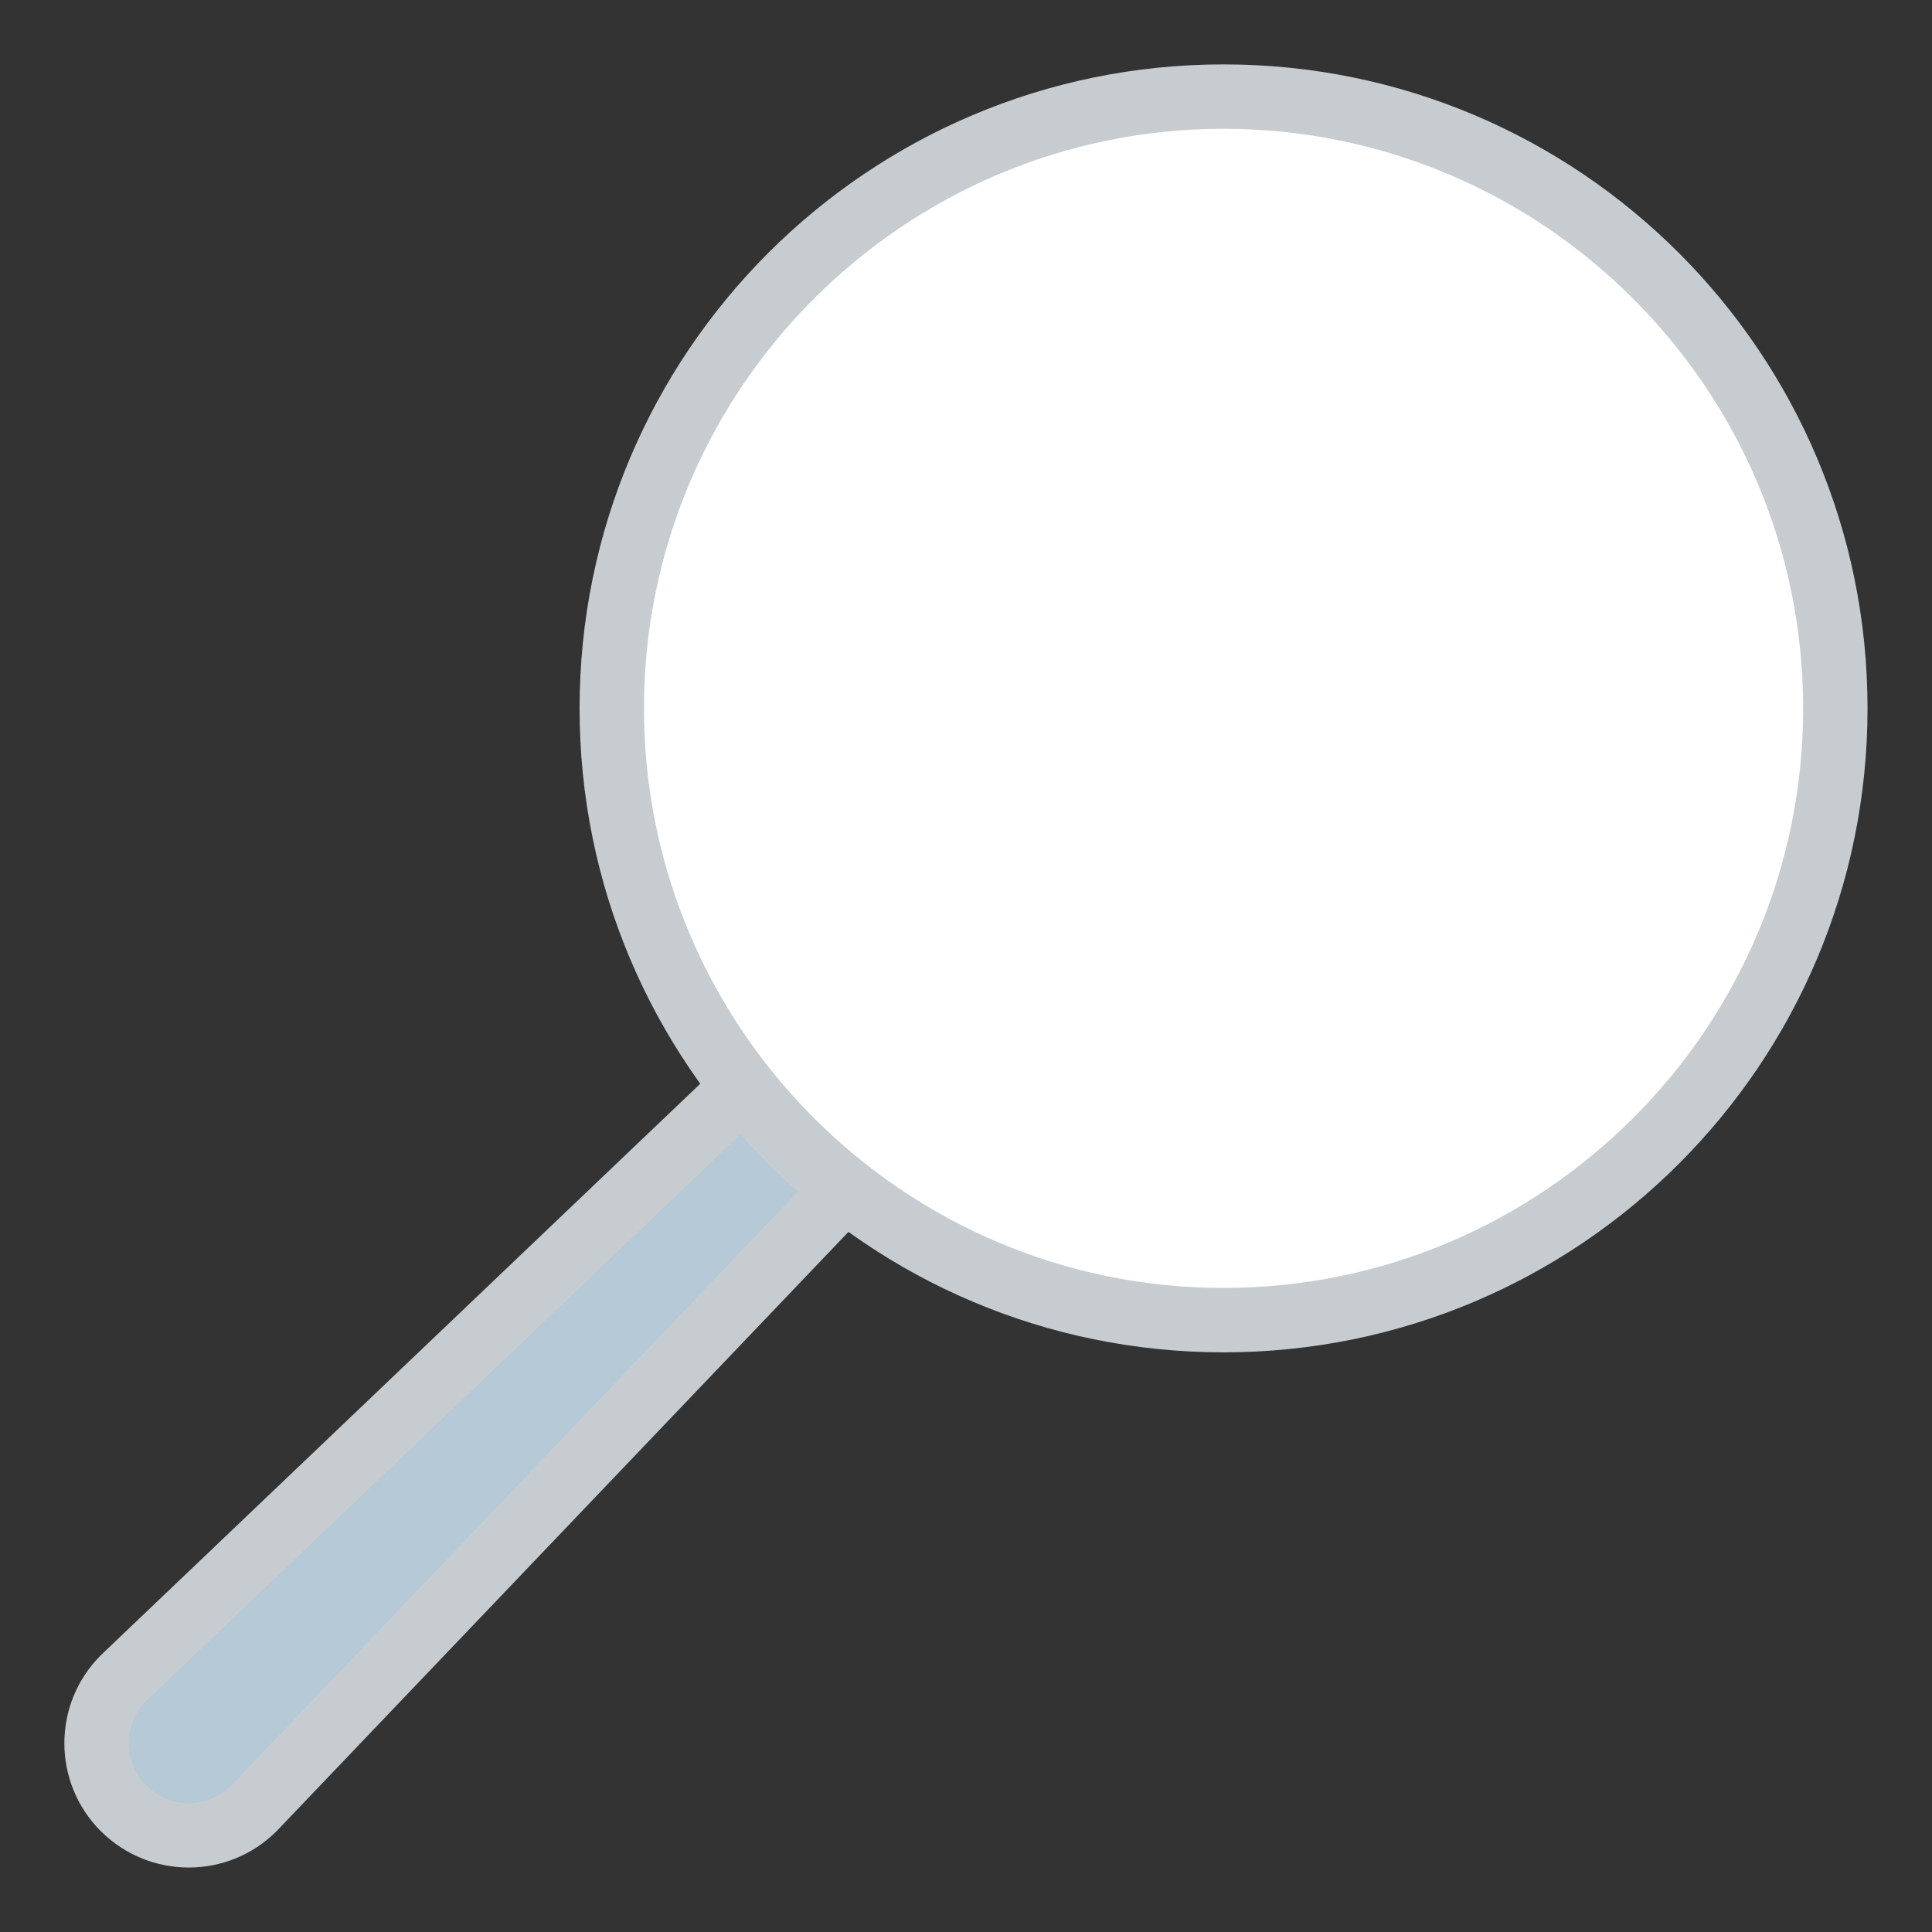 <svg xmlns="http://www.w3.org/2000/svg" xmlns:xlink="http://www.w3.org/1999/xlink" viewBox="0,0,256,256" width="80px" height="80px" fill-rule="nonzero"><rect x="0" y="0" width="256" height="256" fill="#333333" stroke="none"/><g fill="none" fill-rule="nonzero" stroke="none" stroke-width="1" stroke-linecap="butt" stroke-linejoin="miter" stroke-miterlimit="10" stroke-dasharray="" stroke-dashoffset="0" font-family="none" font-weight="none" font-size="none" text-anchor="none" style="mix-blend-mode: normal"><g transform="scale(8.533,8.533)"><path d="M2.931,28.5c-0.382,0 -0.742,-0.149 -1.012,-0.419c-0.558,-0.558 -0.558,-1.466 0,-2.024l14.007,-13.353l1.375,1.377l-13.366,14.008c-0.262,0.262 -0.622,0.411 -1.004,0.411z" fill="#b6c9d6"></path><path d="M15.917,13.403l0.685,0.686l-13.013,13.638c-0.176,0.176 -0.409,0.273 -0.658,0.273c-0.249,0 -0.482,-0.097 -0.658,-0.273c-0.363,-0.363 -0.363,-0.953 -0.017,-1.3l13.661,-13.024M15.934,12.005l-14.369,13.699c-0.754,0.754 -0.754,1.977 0,2.731c0.378,0.376 0.872,0.565 1.366,0.565c0.494,0 0.988,-0.189 1.365,-0.566l13.704,-14.361l-2.066,-2.068z" fill="#c7ccd1"></path><g><path d="M19,20.5c-5.238,0 -9.5,-4.262 -9.5,-9.5c0,-5.238 4.262,-9.5 9.5,-9.5c5.238,0 9.5,4.262 9.5,9.5c0,5.238 -4.262,9.5 -9.5,9.5z" fill="#ffffff"></path><path d="M19,2c4.963,0 9,4.037 9,9c0,4.963 -4.037,9 -9,9c-4.963,0 -9,-4.037 -9,-9c0,-4.963 4.037,-9 9,-9M19,1c-5.523,0 -10,4.477 -10,10c0,5.523 4.477,10 10,10c5.523,0 10,-4.477 10,-10c0,-5.523 -4.477,-10 -10,-10z" fill="#c7ccd1"></path></g></g></g></svg>